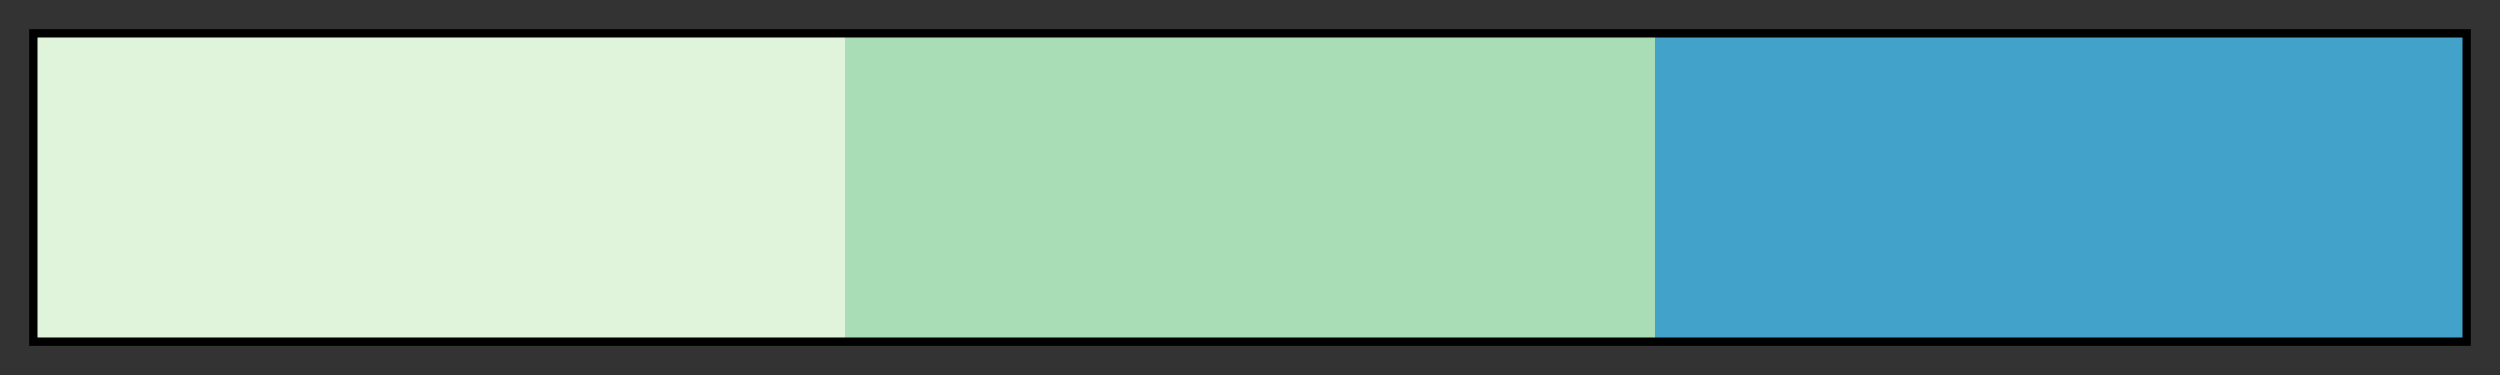 <svg height="45" viewBox="0 0 300 45" width="300" xmlns="http://www.w3.org/2000/svg" xmlns:xlink="http://www.w3.org/1999/xlink"><rect x="0" y="0" width="300" height="45" fill="#333333" stroke="none"/><linearGradient id="a" gradientUnits="objectBoundingBox" spreadMethod="pad" x1="0%" x2="100%" y1="0%" y2="0%"><stop offset="0" stop-color="#e0f3db"/><stop offset=".333" stop-color="#e0f3db"/><stop offset=".333" stop-color="#a8ddb5"/><stop offset=".667" stop-color="#a8ddb5"/><stop offset=".667" stop-color="#43a2ca"/><stop offset="1" stop-color="#43a2ca"/></linearGradient><path d="m4 4h292v37h-292z" fill="url(#a)" stroke="#000"/></svg>